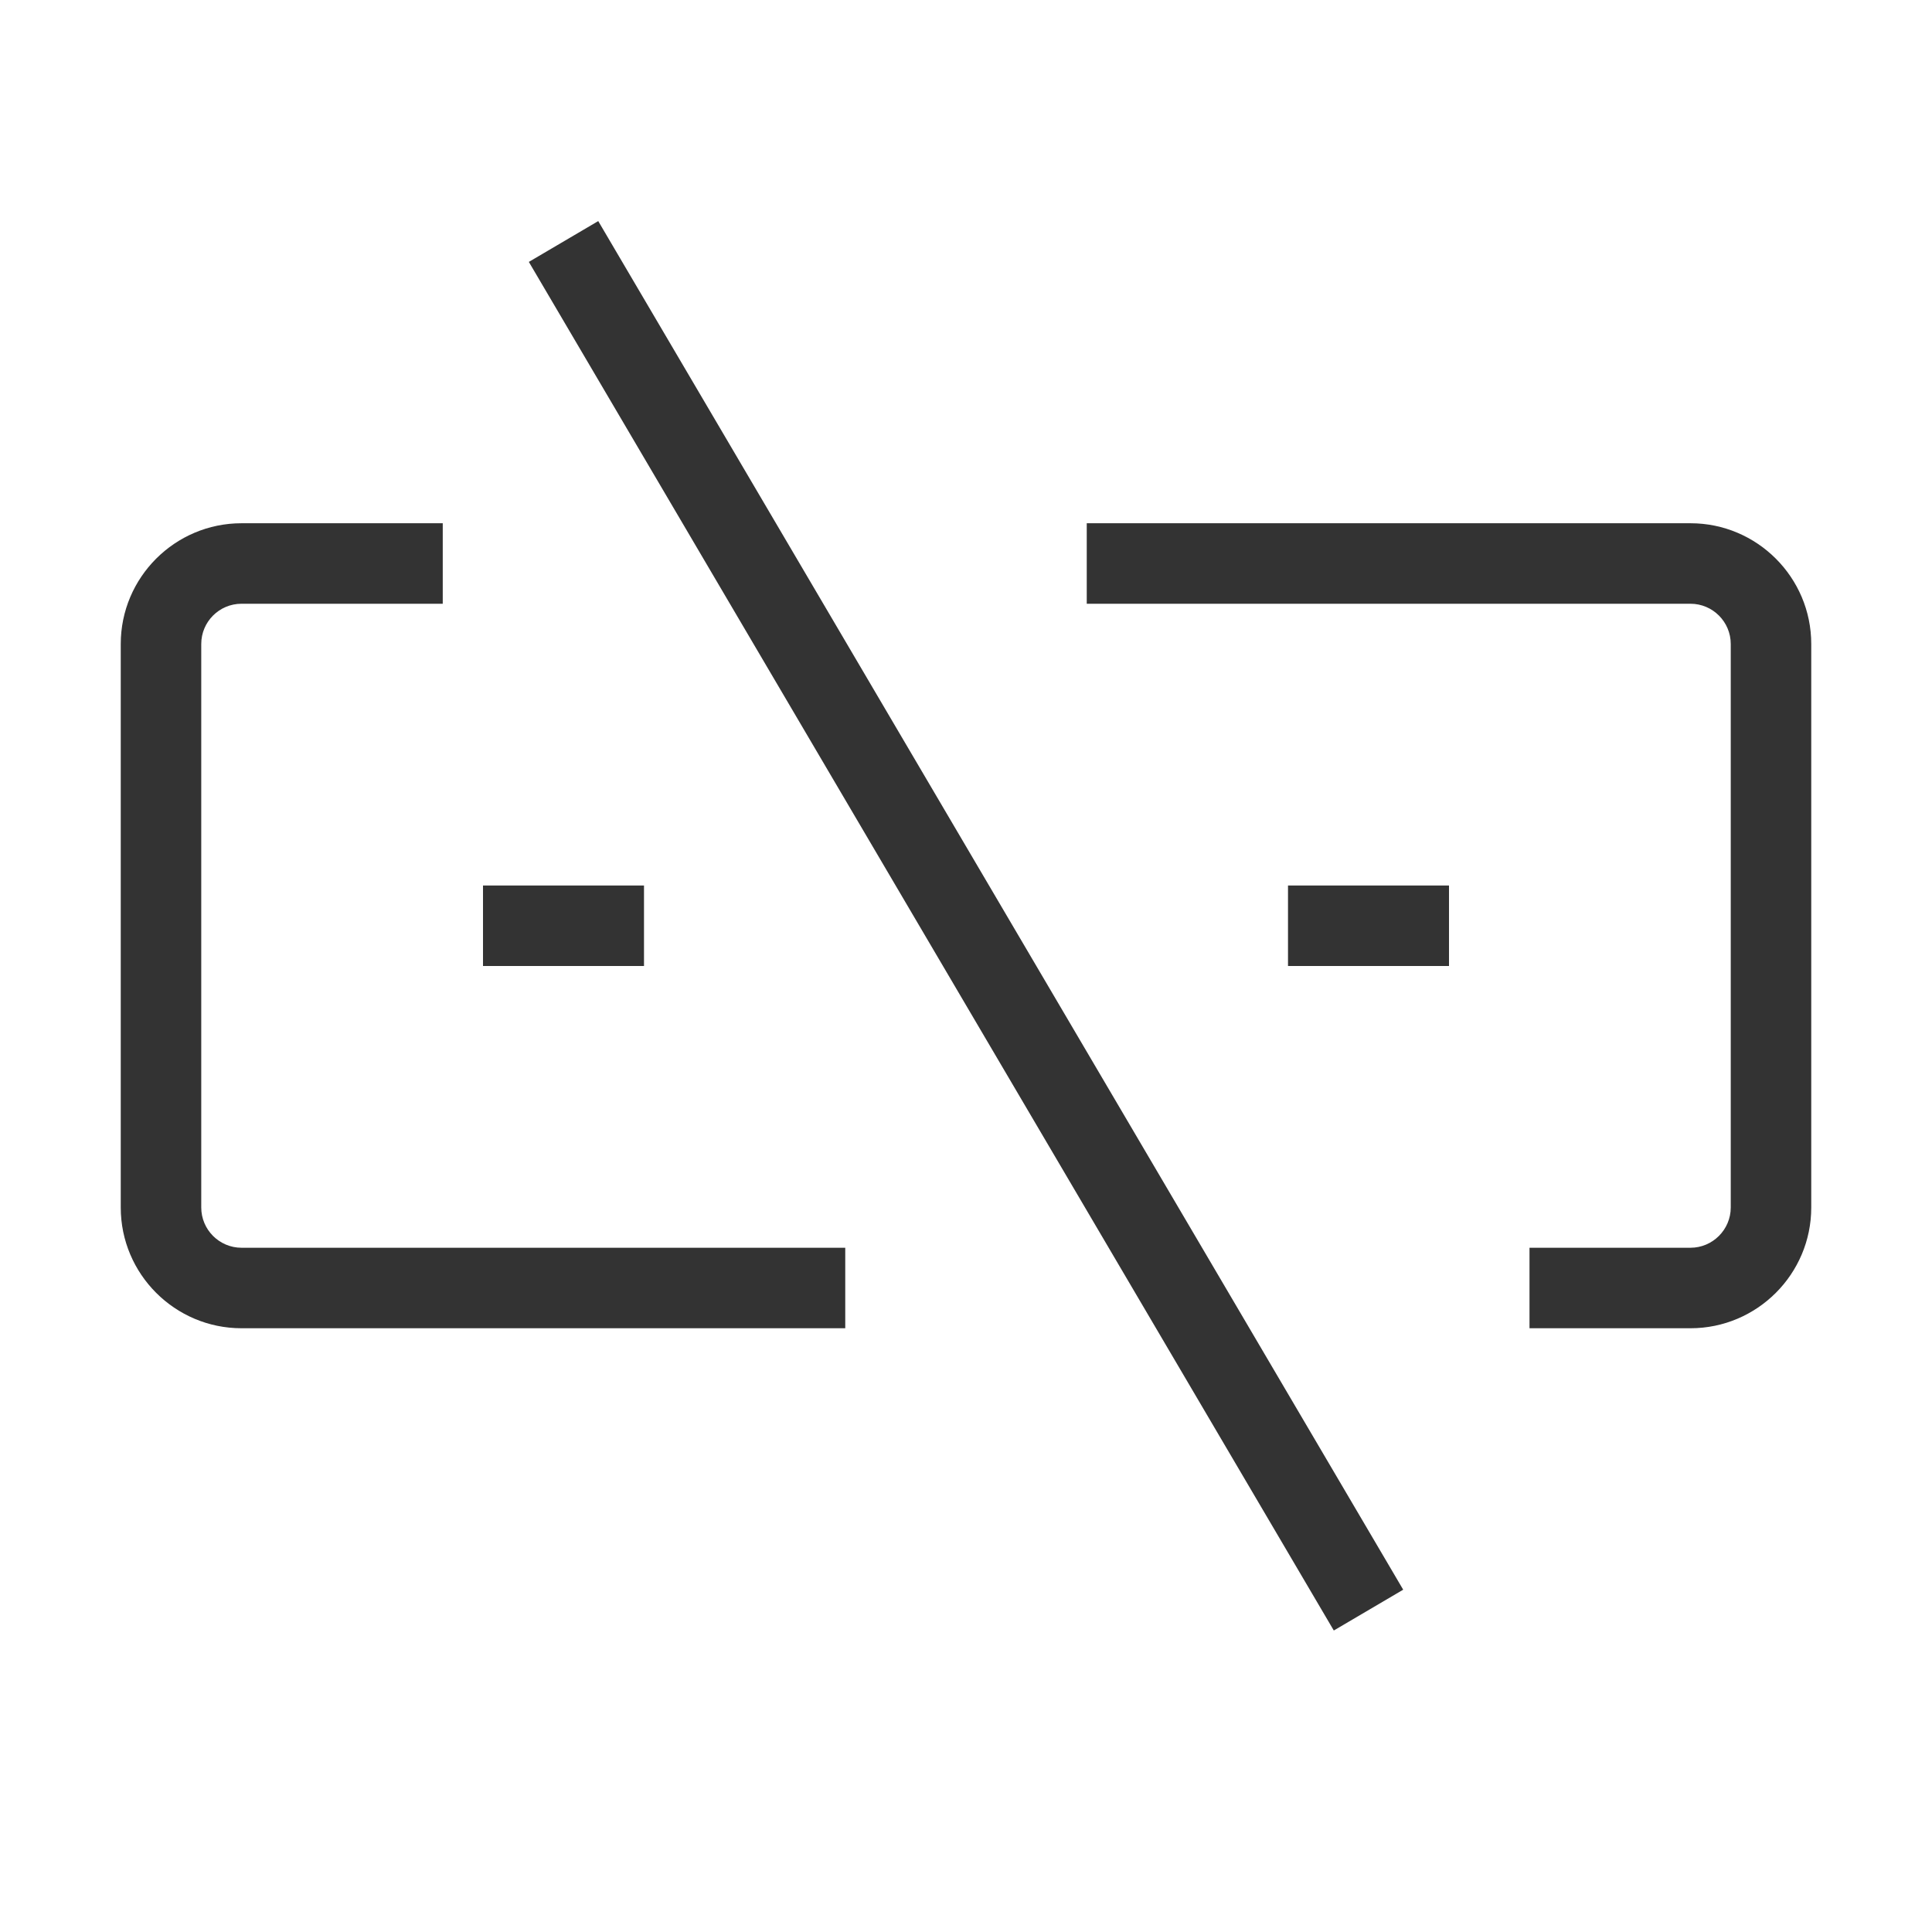 <?xml version="1.0" encoding="iso-8859-1"?>
<svg version="1.1" id="&#x56FE;&#x5C42;_1" xmlns="http://www.w3.org/2000/svg" xmlns:xlink="http://www.w3.org/1999/xlink" x="0px"
	 y="0px" viewBox="0 0 24 24" style="enable-background:new 0 0 24 24;" xml:space="preserve">
<path style="fill:#333333;" d="M21,16.5h-2v-1h2c0.275,0,0.5-0.225,0.5-0.5V8c0-0.276-0.225-0.5-0.5-0.5h-7.5v-1H21
	c0.827,0,1.5,0.673,1.5,1.5v7C22.5,15.827,21.827,16.5,21,16.5z"/>
<path style="fill:#333333;" d="M10.5,16.5H3c-0.827,0-1.5-0.673-1.5-1.5V8c0-0.827,0.673-1.5,1.5-1.5h2.5v1H3
	C2.724,7.5,2.5,7.724,2.5,8v7c0,0.275,0.224,0.5,0.5,0.5h7.5V16.5z"/>
<rect x="11.5" y="1.638" transform="matrix(0.862 -0.507 0.507 0.862 -4.174 7.672)" style="fill:#333333;" width="1" height="19.723"/>
<rect x="16" y="11" style="fill:#333333;" width="2" height="1"/>
<rect x="6" y="11" style="fill:#333333;" width="2" height="1"/>
</svg>






